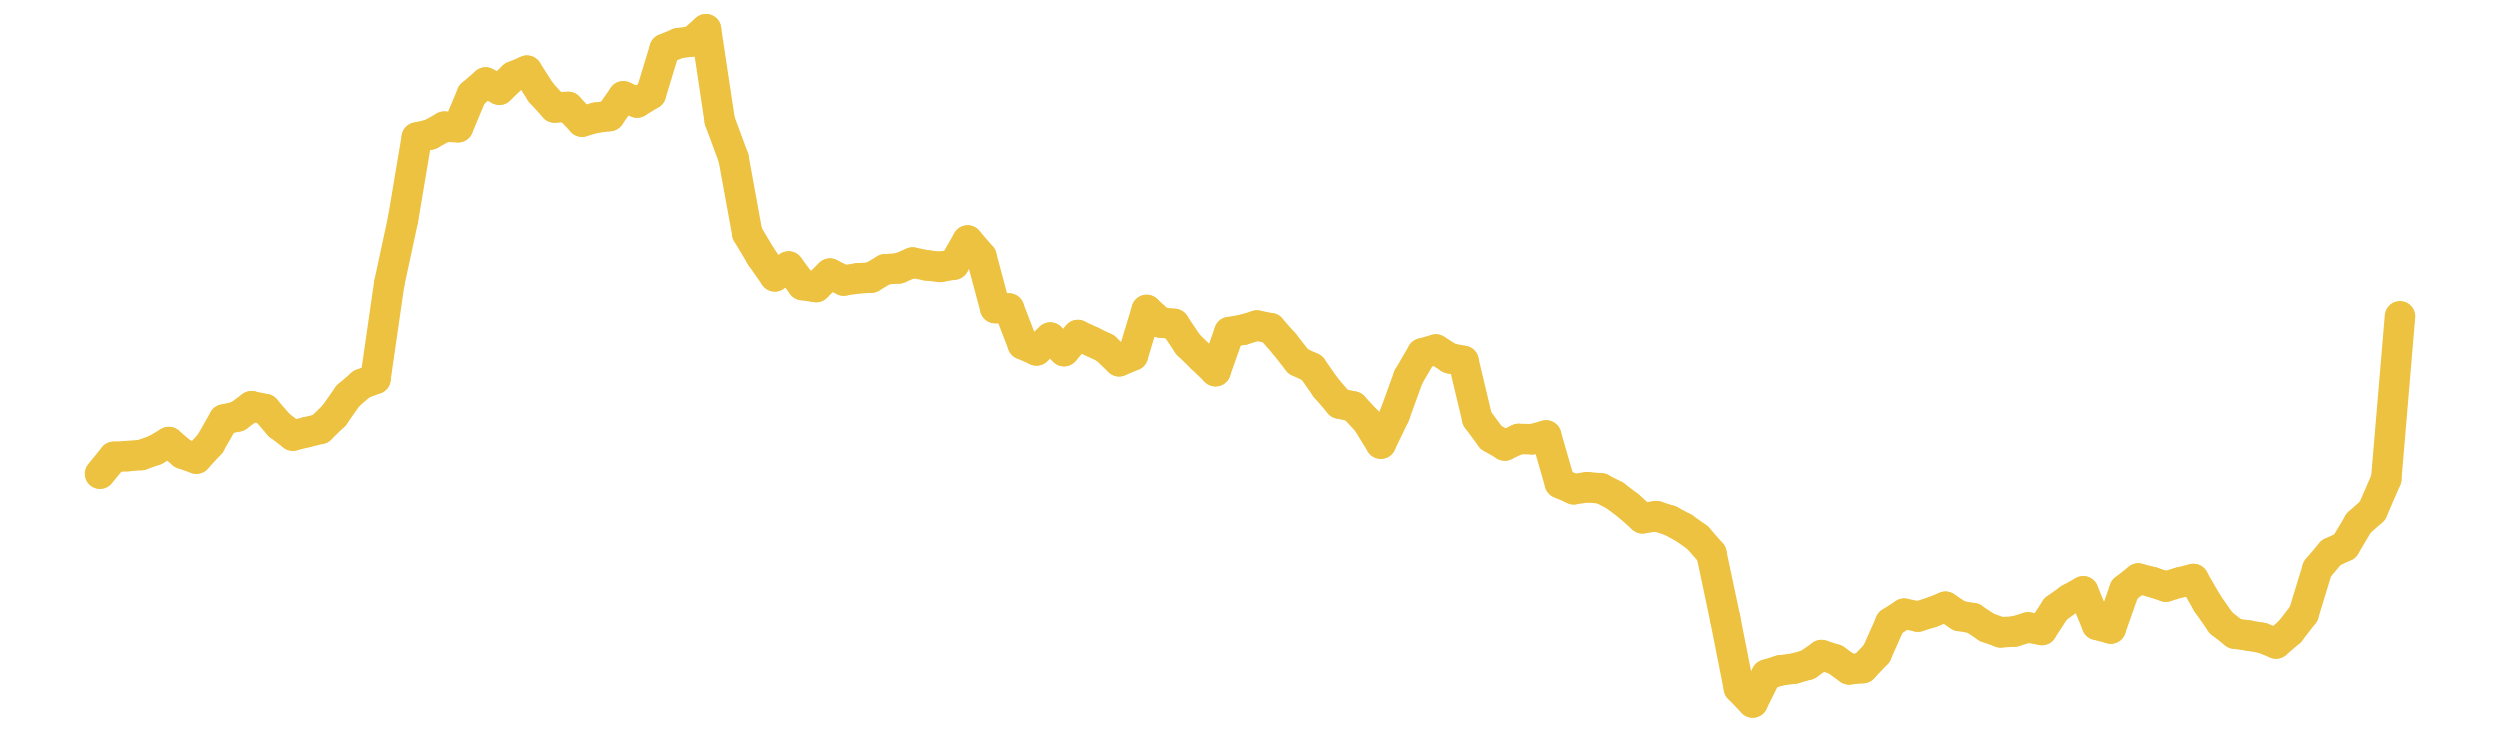 <?xml version="1.0" encoding="UTF-8" standalone="no"?>
<!DOCTYPE svg PUBLIC "-//W3C//DTD SVG 1.1//EN" "http://www.w3.org/Graphics/SVG/1.1/DTD/svg11.dtd">
<svg xmlns:xlink="http://www.w3.org/1999/xlink" height="48px" version="1.1" viewBox="0 0 164 48" width="164px" x="0px" y="0px" xmlns="http://www.w3.org/2000/svg">
  <defs>
    <clipPath id="clip-1642496000">
      <rect height="48" width="164" x="0" y="0"/>
    </clipPath>
  </defs>
  <rect height="48" style="fill:rgb(255,255,255);fill-opacity:0;stroke:none;" width="164" x="0" y="0"/>
  <rect height="48" style="fill:rgb(255,255,255);fill-opacity:0;stroke:none;" width="164" x="0" y="0"/>
  <g clip-path="url(#clip-1642496000)">
    <line style="fill:none;stroke:rgb(237,194,64);stroke-width:2;stroke-miterlimit:10;stroke-linecap:round;" x1="6.56" x2="7.463" y1="31.08" y2="29.971"/>
    <line style="fill:none;stroke:rgb(237,194,64);stroke-width:2;stroke-miterlimit:10;stroke-linecap:round;" x1="7.463" x2="8.367" y1="29.971" y2="29.92"/>
    <line style="fill:none;stroke:rgb(237,194,64);stroke-width:2;stroke-miterlimit:10;stroke-linecap:round;" x1="8.367" x2="9.27" y1="29.92" y2="29.849"/>
    <line style="fill:none;stroke:rgb(237,194,64);stroke-width:2;stroke-miterlimit:10;stroke-linecap:round;" x1="9.27" x2="10.174" y1="29.849" y2="29.529"/>
    <line style="fill:none;stroke:rgb(237,194,64);stroke-width:2;stroke-miterlimit:10;stroke-linecap:round;" x1="10.174" x2="11.077" y1="29.529" y2="29.001"/>
    <line style="fill:none;stroke:rgb(237,194,64);stroke-width:2;stroke-miterlimit:10;stroke-linecap:round;" x1="11.077" x2="11.981" y1="29.001" y2="29.766"/>
    <line style="fill:none;stroke:rgb(237,194,64);stroke-width:2;stroke-miterlimit:10;stroke-linecap:round;" x1="11.981" x2="12.884" y1="29.766" y2="30.084"/>
    <line style="fill:none;stroke:rgb(237,194,64);stroke-width:2;stroke-miterlimit:10;stroke-linecap:round;" x1="12.884" x2="13.788" y1="30.084" y2="29.105"/>
    <line style="fill:none;stroke:rgb(237,194,64);stroke-width:2;stroke-miterlimit:10;stroke-linecap:round;" x1="13.788" x2="14.691" y1="29.105" y2="27.52"/>
    <line style="fill:none;stroke:rgb(237,194,64);stroke-width:2;stroke-miterlimit:10;stroke-linecap:round;" x1="14.691" x2="15.595" y1="27.52" y2="27.315"/>
    <line style="fill:none;stroke:rgb(237,194,64);stroke-width:2;stroke-miterlimit:10;stroke-linecap:round;" x1="15.595" x2="16.498" y1="27.315" y2="26.651"/>
    <line style="fill:none;stroke:rgb(237,194,64);stroke-width:2;stroke-miterlimit:10;stroke-linecap:round;" x1="16.498" x2="17.402" y1="26.651" y2="26.839"/>
    <line style="fill:none;stroke:rgb(237,194,64);stroke-width:2;stroke-miterlimit:10;stroke-linecap:round;" x1="17.402" x2="18.305" y1="26.839" y2="27.886"/>
    <line style="fill:none;stroke:rgb(237,194,64);stroke-width:2;stroke-miterlimit:10;stroke-linecap:round;" x1="18.305" x2="19.209" y1="27.886" y2="28.575"/>
    <line style="fill:none;stroke:rgb(237,194,64);stroke-width:2;stroke-miterlimit:10;stroke-linecap:round;" x1="19.209" x2="20.112" y1="28.575" y2="28.352"/>
    <line style="fill:none;stroke:rgb(237,194,64);stroke-width:2;stroke-miterlimit:10;stroke-linecap:round;" x1="20.112" x2="21.016" y1="28.352" y2="28.131"/>
    <line style="fill:none;stroke:rgb(237,194,64);stroke-width:2;stroke-miterlimit:10;stroke-linecap:round;" x1="21.016" x2="21.919" y1="28.131" y2="27.255"/>
    <line style="fill:none;stroke:rgb(237,194,64);stroke-width:2;stroke-miterlimit:10;stroke-linecap:round;" x1="21.919" x2="22.823" y1="27.255" y2="25.967"/>
    <line style="fill:none;stroke:rgb(237,194,64);stroke-width:2;stroke-miterlimit:10;stroke-linecap:round;" x1="22.823" x2="23.726" y1="25.967" y2="25.189"/>
    <line style="fill:none;stroke:rgb(237,194,64);stroke-width:2;stroke-miterlimit:10;stroke-linecap:round;" x1="23.726" x2="24.629" y1="25.189" y2="24.856"/>
    <line style="fill:none;stroke:rgb(237,194,64);stroke-width:2;stroke-miterlimit:10;stroke-linecap:round;" x1="24.629" x2="25.533" y1="24.856" y2="18.604"/>
    <line style="fill:none;stroke:rgb(237,194,64);stroke-width:2;stroke-miterlimit:10;stroke-linecap:round;" x1="25.533" x2="26.436" y1="18.604" y2="14.414"/>
    <line style="fill:none;stroke:rgb(237,194,64);stroke-width:2;stroke-miterlimit:10;stroke-linecap:round;" x1="26.436" x2="27.34" y1="14.414" y2="9.026"/>
    <line style="fill:none;stroke:rgb(237,194,64);stroke-width:2;stroke-miterlimit:10;stroke-linecap:round;" x1="27.34" x2="28.243" y1="9.026" y2="8.815"/>
    <line style="fill:none;stroke:rgb(237,194,64);stroke-width:2;stroke-miterlimit:10;stroke-linecap:round;" x1="28.243" x2="29.147" y1="8.815" y2="8.311"/>
    <line style="fill:none;stroke:rgb(237,194,64);stroke-width:2;stroke-miterlimit:10;stroke-linecap:round;" x1="29.147" x2="30.05" y1="8.311" y2="8.343"/>
    <line style="fill:none;stroke:rgb(237,194,64);stroke-width:2;stroke-miterlimit:10;stroke-linecap:round;" x1="30.05" x2="30.954" y1="8.343" y2="6.197"/>
    <line style="fill:none;stroke:rgb(237,194,64);stroke-width:2;stroke-miterlimit:10;stroke-linecap:round;" x1="30.954" x2="31.857" y1="6.197" y2="5.415"/>
    <line style="fill:none;stroke:rgb(237,194,64);stroke-width:2;stroke-miterlimit:10;stroke-linecap:round;" x1="31.857" x2="32.761" y1="5.415" y2="5.884"/>
    <line style="fill:none;stroke:rgb(237,194,64);stroke-width:2;stroke-miterlimit:10;stroke-linecap:round;" x1="32.761" x2="33.664" y1="5.884" y2="5.022"/>
    <line style="fill:none;stroke:rgb(237,194,64);stroke-width:2;stroke-miterlimit:10;stroke-linecap:round;" x1="33.664" x2="34.568" y1="5.022" y2="4.639"/>
    <line style="fill:none;stroke:rgb(237,194,64);stroke-width:2;stroke-miterlimit:10;stroke-linecap:round;" x1="34.568" x2="35.471" y1="4.639" y2="6.052"/>
    <line style="fill:none;stroke:rgb(237,194,64);stroke-width:2;stroke-miterlimit:10;stroke-linecap:round;" x1="35.471" x2="36.375" y1="6.052" y2="7.048"/>
    <line style="fill:none;stroke:rgb(237,194,64);stroke-width:2;stroke-miterlimit:10;stroke-linecap:round;" x1="36.375" x2="37.278" y1="7.048" y2="7.018"/>
    <line style="fill:none;stroke:rgb(237,194,64);stroke-width:2;stroke-miterlimit:10;stroke-linecap:round;" x1="37.278" x2="38.182" y1="7.018" y2="7.976"/>
    <line style="fill:none;stroke:rgb(237,194,64);stroke-width:2;stroke-miterlimit:10;stroke-linecap:round;" x1="38.182" x2="39.085" y1="7.976" y2="7.721"/>
    <line style="fill:none;stroke:rgb(237,194,64);stroke-width:2;stroke-miterlimit:10;stroke-linecap:round;" x1="39.085" x2="39.989" y1="7.721" y2="7.611"/>
    <line style="fill:none;stroke:rgb(237,194,64);stroke-width:2;stroke-miterlimit:10;stroke-linecap:round;" x1="39.989" x2="40.892" y1="7.611" y2="6.321"/>
    <line style="fill:none;stroke:rgb(237,194,64);stroke-width:2;stroke-miterlimit:10;stroke-linecap:round;" x1="40.892" x2="41.795" y1="6.321" y2="6.725"/>
    <line style="fill:none;stroke:rgb(237,194,64);stroke-width:2;stroke-miterlimit:10;stroke-linecap:round;" x1="41.795" x2="42.699" y1="6.725" y2="6.171"/>
    <line style="fill:none;stroke:rgb(237,194,64);stroke-width:2;stroke-miterlimit:10;stroke-linecap:round;" x1="42.699" x2="43.602" y1="6.171" y2="3.209"/>
    <line style="fill:none;stroke:rgb(237,194,64);stroke-width:2;stroke-miterlimit:10;stroke-linecap:round;" x1="43.602" x2="44.506" y1="3.209" y2="2.831"/>
    <line style="fill:none;stroke:rgb(237,194,64);stroke-width:2;stroke-miterlimit:10;stroke-linecap:round;" x1="44.506" x2="45.409" y1="2.831" y2="2.717"/>
    <line style="fill:none;stroke:rgb(237,194,64);stroke-width:2;stroke-miterlimit:10;stroke-linecap:round;" x1="45.409" x2="46.313" y1="2.717" y2="1.92"/>
    <line style="fill:none;stroke:rgb(237,194,64);stroke-width:2;stroke-miterlimit:10;stroke-linecap:round;" x1="46.313" x2="47.216" y1="1.92" y2="7.922"/>
    <line style="fill:none;stroke:rgb(237,194,64);stroke-width:2;stroke-miterlimit:10;stroke-linecap:round;" x1="47.216" x2="48.12" y1="7.922" y2="10.365"/>
    <line style="fill:none;stroke:rgb(237,194,64);stroke-width:2;stroke-miterlimit:10;stroke-linecap:round;" x1="48.12" x2="49.023" y1="10.365" y2="15.318"/>
    <line style="fill:none;stroke:rgb(237,194,64);stroke-width:2;stroke-miterlimit:10;stroke-linecap:round;" x1="49.023" x2="49.927" y1="15.318" y2="16.837"/>
    <line style="fill:none;stroke:rgb(237,194,64);stroke-width:2;stroke-miterlimit:10;stroke-linecap:round;" x1="49.927" x2="50.83" y1="16.837" y2="18.127"/>
    <line style="fill:none;stroke:rgb(237,194,64);stroke-width:2;stroke-miterlimit:10;stroke-linecap:round;" x1="50.83" x2="51.734" y1="18.127" y2="17.486"/>
    <line style="fill:none;stroke:rgb(237,194,64);stroke-width:2;stroke-miterlimit:10;stroke-linecap:round;" x1="51.734" x2="52.637" y1="17.486" y2="18.698"/>
    <line style="fill:none;stroke:rgb(237,194,64);stroke-width:2;stroke-miterlimit:10;stroke-linecap:round;" x1="52.637" x2="53.541" y1="18.698" y2="18.828"/>
    <line style="fill:none;stroke:rgb(237,194,64);stroke-width:2;stroke-miterlimit:10;stroke-linecap:round;" x1="53.541" x2="54.444" y1="18.828" y2="17.952"/>
    <line style="fill:none;stroke:rgb(237,194,64);stroke-width:2;stroke-miterlimit:10;stroke-linecap:round;" x1="54.444" x2="55.348" y1="17.952" y2="18.401"/>
    <line style="fill:none;stroke:rgb(237,194,64);stroke-width:2;stroke-miterlimit:10;stroke-linecap:round;" x1="55.348" x2="56.251" y1="18.401" y2="18.263"/>
    <line style="fill:none;stroke:rgb(237,194,64);stroke-width:2;stroke-miterlimit:10;stroke-linecap:round;" x1="56.251" x2="57.154" y1="18.263" y2="18.208"/>
    <line style="fill:none;stroke:rgb(237,194,64);stroke-width:2;stroke-miterlimit:10;stroke-linecap:round;" x1="57.154" x2="58.058" y1="18.208" y2="17.669"/>
    <line style="fill:none;stroke:rgb(237,194,64);stroke-width:2;stroke-miterlimit:10;stroke-linecap:round;" x1="58.058" x2="58.961" y1="17.669" y2="17.603"/>
    <line style="fill:none;stroke:rgb(237,194,64);stroke-width:2;stroke-miterlimit:10;stroke-linecap:round;" x1="58.961" x2="59.865" y1="17.603" y2="17.225"/>
    <line style="fill:none;stroke:rgb(237,194,64);stroke-width:2;stroke-miterlimit:10;stroke-linecap:round;" x1="59.865" x2="60.768" y1="17.225" y2="17.406"/>
    <line style="fill:none;stroke:rgb(237,194,64);stroke-width:2;stroke-miterlimit:10;stroke-linecap:round;" x1="60.768" x2="61.672" y1="17.406" y2="17.507"/>
    <line style="fill:none;stroke:rgb(237,194,64);stroke-width:2;stroke-miterlimit:10;stroke-linecap:round;" x1="61.672" x2="62.575" y1="17.507" y2="17.354"/>
    <line style="fill:none;stroke:rgb(237,194,64);stroke-width:2;stroke-miterlimit:10;stroke-linecap:round;" x1="62.575" x2="63.479" y1="17.354" y2="15.78"/>
    <line style="fill:none;stroke:rgb(237,194,64);stroke-width:2;stroke-miterlimit:10;stroke-linecap:round;" x1="63.479" x2="64.382" y1="15.78" y2="16.83"/>
    <line style="fill:none;stroke:rgb(237,194,64);stroke-width:2;stroke-miterlimit:10;stroke-linecap:round;" x1="64.382" x2="65.286" y1="16.83" y2="20.209"/>
    <line style="fill:none;stroke:rgb(237,194,64);stroke-width:2;stroke-miterlimit:10;stroke-linecap:round;" x1="65.286" x2="66.189" y1="20.209" y2="20.243"/>
    <line style="fill:none;stroke:rgb(237,194,64);stroke-width:2;stroke-miterlimit:10;stroke-linecap:round;" x1="66.189" x2="67.093" y1="20.243" y2="22.587"/>
    <line style="fill:none;stroke:rgb(237,194,64);stroke-width:2;stroke-miterlimit:10;stroke-linecap:round;" x1="67.093" x2="67.996" y1="22.587" y2="22.985"/>
    <line style="fill:none;stroke:rgb(237,194,64);stroke-width:2;stroke-miterlimit:10;stroke-linecap:round;" x1="67.996" x2="68.9" y1="22.985" y2="22.146"/>
    <line style="fill:none;stroke:rgb(237,194,64);stroke-width:2;stroke-miterlimit:10;stroke-linecap:round;" x1="68.9" x2="69.803" y1="22.146" y2="23.032"/>
    <line style="fill:none;stroke:rgb(237,194,64);stroke-width:2;stroke-miterlimit:10;stroke-linecap:round;" x1="69.803" x2="70.707" y1="23.032" y2="21.98"/>
    <line style="fill:none;stroke:rgb(237,194,64);stroke-width:2;stroke-miterlimit:10;stroke-linecap:round;" x1="70.707" x2="71.61" y1="21.98" y2="22.402"/>
    <line style="fill:none;stroke:rgb(237,194,64);stroke-width:2;stroke-miterlimit:10;stroke-linecap:round;" x1="71.61" x2="72.514" y1="22.402" y2="22.835"/>
    <line style="fill:none;stroke:rgb(237,194,64);stroke-width:2;stroke-miterlimit:10;stroke-linecap:round;" x1="72.514" x2="73.417" y1="22.835" y2="23.696"/>
    <line style="fill:none;stroke:rgb(237,194,64);stroke-width:2;stroke-miterlimit:10;stroke-linecap:round;" x1="73.417" x2="74.32" y1="23.696" y2="23.314"/>
    <line style="fill:none;stroke:rgb(237,194,64);stroke-width:2;stroke-miterlimit:10;stroke-linecap:round;" x1="74.32" x2="75.224" y1="23.314" y2="20.335"/>
    <line style="fill:none;stroke:rgb(237,194,64);stroke-width:2;stroke-miterlimit:10;stroke-linecap:round;" x1="75.224" x2="76.127" y1="20.335" y2="21.157"/>
    <line style="fill:none;stroke:rgb(237,194,64);stroke-width:2;stroke-miterlimit:10;stroke-linecap:round;" x1="76.127" x2="77.031" y1="21.157" y2="21.25"/>
    <line style="fill:none;stroke:rgb(237,194,64);stroke-width:2;stroke-miterlimit:10;stroke-linecap:round;" x1="77.031" x2="77.934" y1="21.25" y2="22.598"/>
    <line style="fill:none;stroke:rgb(237,194,64);stroke-width:2;stroke-miterlimit:10;stroke-linecap:round;" x1="77.934" x2="78.838" y1="22.598" y2="23.472"/>
    <line style="fill:none;stroke:rgb(237,194,64);stroke-width:2;stroke-miterlimit:10;stroke-linecap:round;" x1="78.838" x2="79.741" y1="23.472" y2="24.347"/>
    <line style="fill:none;stroke:rgb(237,194,64);stroke-width:2;stroke-miterlimit:10;stroke-linecap:round;" x1="79.741" x2="80.645" y1="24.347" y2="21.788"/>
    <line style="fill:none;stroke:rgb(237,194,64);stroke-width:2;stroke-miterlimit:10;stroke-linecap:round;" x1="80.645" x2="81.548" y1="21.788" y2="21.631"/>
    <line style="fill:none;stroke:rgb(237,194,64);stroke-width:2;stroke-miterlimit:10;stroke-linecap:round;" x1="81.548" x2="82.452" y1="21.631" y2="21.358"/>
    <line style="fill:none;stroke:rgb(237,194,64);stroke-width:2;stroke-miterlimit:10;stroke-linecap:round;" x1="82.452" x2="83.355" y1="21.358" y2="21.534"/>
    <line style="fill:none;stroke:rgb(237,194,64);stroke-width:2;stroke-miterlimit:10;stroke-linecap:round;" x1="83.355" x2="84.259" y1="21.534" y2="22.561"/>
    <line style="fill:none;stroke:rgb(237,194,64);stroke-width:2;stroke-miterlimit:10;stroke-linecap:round;" x1="84.259" x2="85.162" y1="22.561" y2="23.71"/>
    <line style="fill:none;stroke:rgb(237,194,64);stroke-width:2;stroke-miterlimit:10;stroke-linecap:round;" x1="85.162" x2="86.066" y1="23.71" y2="24.132"/>
    <line style="fill:none;stroke:rgb(237,194,64);stroke-width:2;stroke-miterlimit:10;stroke-linecap:round;" x1="86.066" x2="86.969" y1="24.132" y2="25.423"/>
    <line style="fill:none;stroke:rgb(237,194,64);stroke-width:2;stroke-miterlimit:10;stroke-linecap:round;" x1="86.969" x2="87.873" y1="25.423" y2="26.474"/>
    <line style="fill:none;stroke:rgb(237,194,64);stroke-width:2;stroke-miterlimit:10;stroke-linecap:round;" x1="87.873" x2="88.776" y1="26.474" y2="26.671"/>
    <line style="fill:none;stroke:rgb(237,194,64);stroke-width:2;stroke-miterlimit:10;stroke-linecap:round;" x1="88.776" x2="89.68" y1="26.671" y2="27.641"/>
    <line style="fill:none;stroke:rgb(237,194,64);stroke-width:2;stroke-miterlimit:10;stroke-linecap:round;" x1="89.68" x2="90.583" y1="27.641" y2="29.101"/>
    <line style="fill:none;stroke:rgb(237,194,64);stroke-width:2;stroke-miterlimit:10;stroke-linecap:round;" x1="90.583" x2="91.486" y1="29.101" y2="27.227"/>
    <line style="fill:none;stroke:rgb(237,194,64);stroke-width:2;stroke-miterlimit:10;stroke-linecap:round;" x1="91.486" x2="92.39" y1="27.227" y2="24.736"/>
    <line style="fill:none;stroke:rgb(237,194,64);stroke-width:2;stroke-miterlimit:10;stroke-linecap:round;" x1="92.39" x2="93.293" y1="24.736" y2="23.186"/>
    <line style="fill:none;stroke:rgb(237,194,64);stroke-width:2;stroke-miterlimit:10;stroke-linecap:round;" x1="93.293" x2="94.197" y1="23.186" y2="22.93"/>
    <line style="fill:none;stroke:rgb(237,194,64);stroke-width:2;stroke-miterlimit:10;stroke-linecap:round;" x1="94.197" x2="95.1" y1="22.93" y2="23.502"/>
    <line style="fill:none;stroke:rgb(237,194,64);stroke-width:2;stroke-miterlimit:10;stroke-linecap:round;" x1="95.1" x2="96.004" y1="23.502" y2="23.679"/>
    <line style="fill:none;stroke:rgb(237,194,64);stroke-width:2;stroke-miterlimit:10;stroke-linecap:round;" x1="96.004" x2="96.907" y1="23.679" y2="27.473"/>
    <line style="fill:none;stroke:rgb(237,194,64);stroke-width:2;stroke-miterlimit:10;stroke-linecap:round;" x1="96.907" x2="97.811" y1="27.473" y2="28.694"/>
    <line style="fill:none;stroke:rgb(237,194,64);stroke-width:2;stroke-miterlimit:10;stroke-linecap:round;" x1="97.811" x2="98.714" y1="28.694" y2="29.223"/>
    <line style="fill:none;stroke:rgb(237,194,64);stroke-width:2;stroke-miterlimit:10;stroke-linecap:round;" x1="98.714" x2="99.618" y1="29.223" y2="28.797"/>
    <line style="fill:none;stroke:rgb(237,194,64);stroke-width:2;stroke-miterlimit:10;stroke-linecap:round;" x1="99.618" x2="100.521" y1="28.797" y2="28.813"/>
    <line style="fill:none;stroke:rgb(237,194,64);stroke-width:2;stroke-miterlimit:10;stroke-linecap:round;" x1="100.521" x2="101.425" y1="28.813" y2="28.569"/>
    <line style="fill:none;stroke:rgb(237,194,64);stroke-width:2;stroke-miterlimit:10;stroke-linecap:round;" x1="101.425" x2="102.328" y1="28.569" y2="31.694"/>
    <line style="fill:none;stroke:rgb(237,194,64);stroke-width:2;stroke-miterlimit:10;stroke-linecap:round;" x1="102.328" x2="103.232" y1="31.694" y2="32.094"/>
    <line style="fill:none;stroke:rgb(237,194,64);stroke-width:2;stroke-miterlimit:10;stroke-linecap:round;" x1="103.232" x2="104.135" y1="32.094" y2="31.961"/>
    <line style="fill:none;stroke:rgb(237,194,64);stroke-width:2;stroke-miterlimit:10;stroke-linecap:round;" x1="104.135" x2="105.039" y1="31.961" y2="32.043"/>
    <line style="fill:none;stroke:rgb(237,194,64);stroke-width:2;stroke-miterlimit:10;stroke-linecap:round;" x1="105.039" x2="105.942" y1="32.043" y2="32.507"/>
    <line style="fill:none;stroke:rgb(237,194,64);stroke-width:2;stroke-miterlimit:10;stroke-linecap:round;" x1="105.942" x2="106.846" y1="32.507" y2="33.193"/>
    <line style="fill:none;stroke:rgb(237,194,64);stroke-width:2;stroke-miterlimit:10;stroke-linecap:round;" x1="106.846" x2="107.749" y1="33.193" y2="33.997"/>
    <line style="fill:none;stroke:rgb(237,194,64);stroke-width:2;stroke-miterlimit:10;stroke-linecap:round;" x1="107.749" x2="108.652" y1="33.997" y2="33.859"/>
    <line style="fill:none;stroke:rgb(237,194,64);stroke-width:2;stroke-miterlimit:10;stroke-linecap:round;" x1="108.652" x2="109.556" y1="33.859" y2="34.147"/>
    <line style="fill:none;stroke:rgb(237,194,64);stroke-width:2;stroke-miterlimit:10;stroke-linecap:round;" x1="109.556" x2="110.459" y1="34.147" y2="34.628"/>
    <line style="fill:none;stroke:rgb(237,194,64);stroke-width:2;stroke-miterlimit:10;stroke-linecap:round;" x1="110.459" x2="111.363" y1="34.628" y2="35.268"/>
    <line style="fill:none;stroke:rgb(237,194,64);stroke-width:2;stroke-miterlimit:10;stroke-linecap:round;" x1="111.363" x2="112.266" y1="35.268" y2="36.3"/>
    <line style="fill:none;stroke:rgb(237,194,64);stroke-width:2;stroke-miterlimit:10;stroke-linecap:round;" x1="112.266" x2="113.17" y1="36.3" y2="40.577"/>
    <line style="fill:none;stroke:rgb(237,194,64);stroke-width:2;stroke-miterlimit:10;stroke-linecap:round;" x1="113.17" x2="114.073" y1="40.577" y2="45.143"/>
    <line style="fill:none;stroke:rgb(237,194,64);stroke-width:2;stroke-miterlimit:10;stroke-linecap:round;" x1="114.073" x2="114.977" y1="45.143" y2="46.08"/>
    <line style="fill:none;stroke:rgb(237,194,64);stroke-width:2;stroke-miterlimit:10;stroke-linecap:round;" x1="114.977" x2="115.88" y1="46.08" y2="44.26"/>
    <line style="fill:none;stroke:rgb(237,194,64);stroke-width:2;stroke-miterlimit:10;stroke-linecap:round;" x1="115.88" x2="116.784" y1="44.26" y2="43.976"/>
    <line style="fill:none;stroke:rgb(237,194,64);stroke-width:2;stroke-miterlimit:10;stroke-linecap:round;" x1="116.784" x2="117.687" y1="43.976" y2="43.861"/>
    <line style="fill:none;stroke:rgb(237,194,64);stroke-width:2;stroke-miterlimit:10;stroke-linecap:round;" x1="117.687" x2="118.591" y1="43.861" y2="43.605"/>
    <line style="fill:none;stroke:rgb(237,194,64);stroke-width:2;stroke-miterlimit:10;stroke-linecap:round;" x1="118.591" x2="119.494" y1="43.605" y2="42.974"/>
    <line style="fill:none;stroke:rgb(237,194,64);stroke-width:2;stroke-miterlimit:10;stroke-linecap:round;" x1="119.494" x2="120.398" y1="42.974" y2="43.264"/>
    <line style="fill:none;stroke:rgb(237,194,64);stroke-width:2;stroke-miterlimit:10;stroke-linecap:round;" x1="120.398" x2="121.301" y1="43.264" y2="43.909"/>
    <line style="fill:none;stroke:rgb(237,194,64);stroke-width:2;stroke-miterlimit:10;stroke-linecap:round;" x1="121.301" x2="122.205" y1="43.909" y2="43.823"/>
    <line style="fill:none;stroke:rgb(237,194,64);stroke-width:2;stroke-miterlimit:10;stroke-linecap:round;" x1="122.205" x2="123.108" y1="43.823" y2="42.874"/>
    <line style="fill:none;stroke:rgb(237,194,64);stroke-width:2;stroke-miterlimit:10;stroke-linecap:round;" x1="123.108" x2="124.011" y1="42.874" y2="40.842"/>
    <line style="fill:none;stroke:rgb(237,194,64);stroke-width:2;stroke-miterlimit:10;stroke-linecap:round;" x1="124.011" x2="124.915" y1="40.842" y2="40.259"/>
    <line style="fill:none;stroke:rgb(237,194,64);stroke-width:2;stroke-miterlimit:10;stroke-linecap:round;" x1="124.915" x2="125.818" y1="40.259" y2="40.445"/>
    <line style="fill:none;stroke:rgb(237,194,64);stroke-width:2;stroke-miterlimit:10;stroke-linecap:round;" x1="125.818" x2="126.722" y1="40.445" y2="40.168"/>
    <line style="fill:none;stroke:rgb(237,194,64);stroke-width:2;stroke-miterlimit:10;stroke-linecap:round;" x1="126.722" x2="127.625" y1="40.168" y2="39.804"/>
    <line style="fill:none;stroke:rgb(237,194,64);stroke-width:2;stroke-miterlimit:10;stroke-linecap:round;" x1="127.625" x2="128.529" y1="39.804" y2="40.402"/>
    <line style="fill:none;stroke:rgb(237,194,64);stroke-width:2;stroke-miterlimit:10;stroke-linecap:round;" x1="128.529" x2="129.432" y1="40.402" y2="40.552"/>
    <line style="fill:none;stroke:rgb(237,194,64);stroke-width:2;stroke-miterlimit:10;stroke-linecap:round;" x1="129.432" x2="130.336" y1="40.552" y2="41.156"/>
    <line style="fill:none;stroke:rgb(237,194,64);stroke-width:2;stroke-miterlimit:10;stroke-linecap:round;" x1="130.336" x2="131.239" y1="41.156" y2="41.481"/>
    <line style="fill:none;stroke:rgb(237,194,64);stroke-width:2;stroke-miterlimit:10;stroke-linecap:round;" x1="131.239" x2="132.143" y1="41.481" y2="41.427"/>
    <line style="fill:none;stroke:rgb(237,194,64);stroke-width:2;stroke-miterlimit:10;stroke-linecap:round;" x1="132.143" x2="133.046" y1="41.427" y2="41.16"/>
    <line style="fill:none;stroke:rgb(237,194,64);stroke-width:2;stroke-miterlimit:10;stroke-linecap:round;" x1="133.046" x2="133.95" y1="41.16" y2="41.327"/>
    <line style="fill:none;stroke:rgb(237,194,64);stroke-width:2;stroke-miterlimit:10;stroke-linecap:round;" x1="133.95" x2="134.853" y1="41.327" y2="39.941"/>
    <line style="fill:none;stroke:rgb(237,194,64);stroke-width:2;stroke-miterlimit:10;stroke-linecap:round;" x1="134.853" x2="135.757" y1="39.941" y2="39.292"/>
    <line style="fill:none;stroke:rgb(237,194,64);stroke-width:2;stroke-miterlimit:10;stroke-linecap:round;" x1="135.757" x2="136.66" y1="39.292" y2="38.792"/>
    <line style="fill:none;stroke:rgb(237,194,64);stroke-width:2;stroke-miterlimit:10;stroke-linecap:round;" x1="136.66" x2="137.564" y1="38.792" y2="40.989"/>
    <line style="fill:none;stroke:rgb(237,194,64);stroke-width:2;stroke-miterlimit:10;stroke-linecap:round;" x1="137.564" x2="138.467" y1="40.989" y2="41.229"/>
    <line style="fill:none;stroke:rgb(237,194,64);stroke-width:2;stroke-miterlimit:10;stroke-linecap:round;" x1="138.467" x2="139.371" y1="41.229" y2="38.664"/>
    <line style="fill:none;stroke:rgb(237,194,64);stroke-width:2;stroke-miterlimit:10;stroke-linecap:round;" x1="139.371" x2="140.274" y1="38.664" y2="37.953"/>
    <line style="fill:none;stroke:rgb(237,194,64);stroke-width:2;stroke-miterlimit:10;stroke-linecap:round;" x1="140.274" x2="141.177" y1="37.953" y2="38.183"/>
    <line style="fill:none;stroke:rgb(237,194,64);stroke-width:2;stroke-miterlimit:10;stroke-linecap:round;" x1="141.177" x2="142.081" y1="38.183" y2="38.48"/>
    <line style="fill:none;stroke:rgb(237,194,64);stroke-width:2;stroke-miterlimit:10;stroke-linecap:round;" x1="142.081" x2="142.984" y1="38.48" y2="38.21"/>
    <line style="fill:none;stroke:rgb(237,194,64);stroke-width:2;stroke-miterlimit:10;stroke-linecap:round;" x1="142.984" x2="143.888" y1="38.21" y2="37.985"/>
    <line style="fill:none;stroke:rgb(237,194,64);stroke-width:2;stroke-miterlimit:10;stroke-linecap:round;" x1="143.888" x2="144.791" y1="37.985" y2="39.558"/>
    <line style="fill:none;stroke:rgb(237,194,64);stroke-width:2;stroke-miterlimit:10;stroke-linecap:round;" x1="144.791" x2="145.695" y1="39.558" y2="40.855"/>
    <line style="fill:none;stroke:rgb(237,194,64);stroke-width:2;stroke-miterlimit:10;stroke-linecap:round;" x1="145.695" x2="146.598" y1="40.855" y2="41.565"/>
    <line style="fill:none;stroke:rgb(237,194,64);stroke-width:2;stroke-miterlimit:10;stroke-linecap:round;" x1="146.598" x2="147.502" y1="41.565" y2="41.692"/>
    <line style="fill:none;stroke:rgb(237,194,64);stroke-width:2;stroke-miterlimit:10;stroke-linecap:round;" x1="147.502" x2="148.405" y1="41.692" y2="41.848"/>
    <line style="fill:none;stroke:rgb(237,194,64);stroke-width:2;stroke-miterlimit:10;stroke-linecap:round;" x1="148.405" x2="149.309" y1="41.848" y2="42.211"/>
    <line style="fill:none;stroke:rgb(237,194,64);stroke-width:2;stroke-miterlimit:10;stroke-linecap:round;" x1="149.309" x2="150.212" y1="42.211" y2="41.438"/>
    <line style="fill:none;stroke:rgb(237,194,64);stroke-width:2;stroke-miterlimit:10;stroke-linecap:round;" x1="150.212" x2="151.116" y1="41.438" y2="40.27"/>
    <line style="fill:none;stroke:rgb(237,194,64);stroke-width:2;stroke-miterlimit:10;stroke-linecap:round;" x1="151.116" x2="152.019" y1="40.27" y2="37.319"/>
    <line style="fill:none;stroke:rgb(237,194,64);stroke-width:2;stroke-miterlimit:10;stroke-linecap:round;" x1="152.019" x2="152.923" y1="37.319" y2="36.249"/>
    <line style="fill:none;stroke:rgb(237,194,64);stroke-width:2;stroke-miterlimit:10;stroke-linecap:round;" x1="152.923" x2="153.826" y1="36.249" y2="35.832"/>
    <line style="fill:none;stroke:rgb(237,194,64);stroke-width:2;stroke-miterlimit:10;stroke-linecap:round;" x1="153.826" x2="154.73" y1="35.832" y2="34.311"/>
    <line style="fill:none;stroke:rgb(237,194,64);stroke-width:2;stroke-miterlimit:10;stroke-linecap:round;" x1="154.73" x2="155.633" y1="34.311" y2="33.507"/>
    <line style="fill:none;stroke:rgb(237,194,64);stroke-width:2;stroke-miterlimit:10;stroke-linecap:round;" x1="155.633" x2="156.537" y1="33.507" y2="31.426"/>
    <line style="fill:none;stroke:rgb(237,194,64);stroke-width:2;stroke-miterlimit:10;stroke-linecap:round;" x1="156.537" x2="157.44" y1="31.426" y2="20.746"/>
  </g>
</svg>
